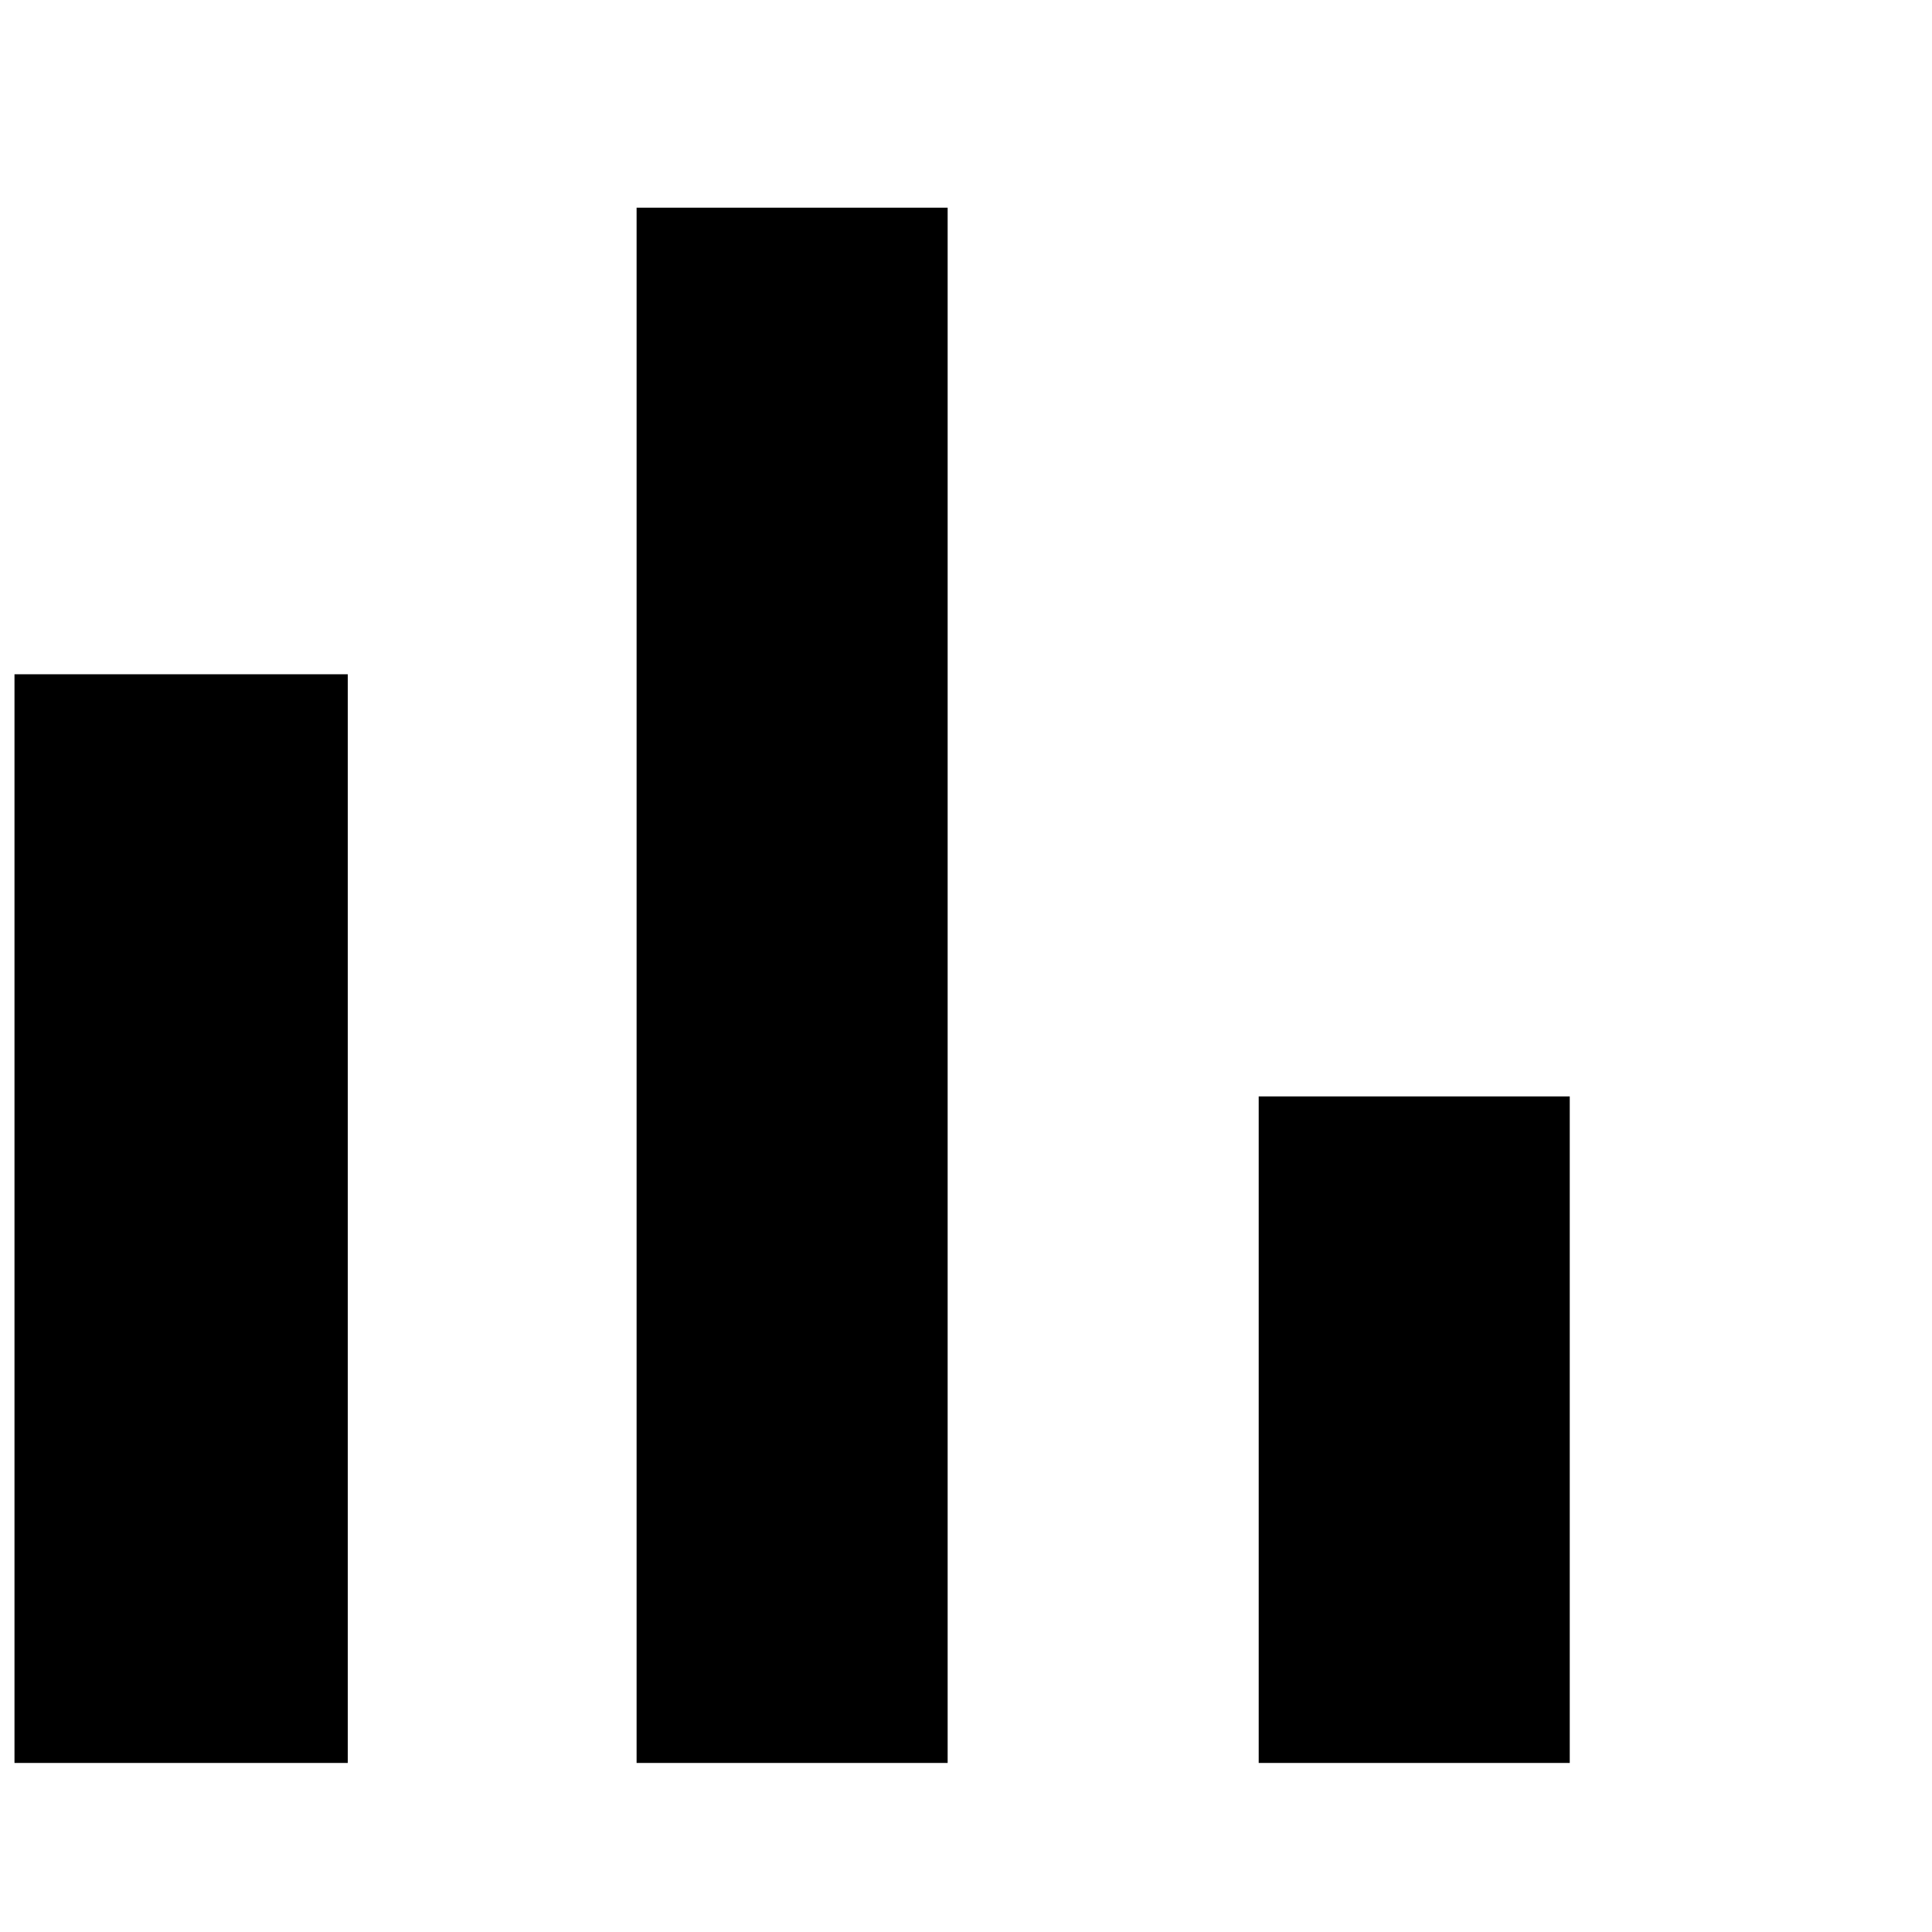 <svg width="70" height="70" viewBox="0 0 50 40" fill="none" xmlns="http://www.w3.org/2000/svg">
            <path
                d="M0.375 12.45H9V40.625H0.375V12.45ZM16.475 0.375H24.525V40.625H16.475V0.375ZM32.575 23.375H40.625V40.625H32.575V23.375Z"
                fill="black" />
        </svg>